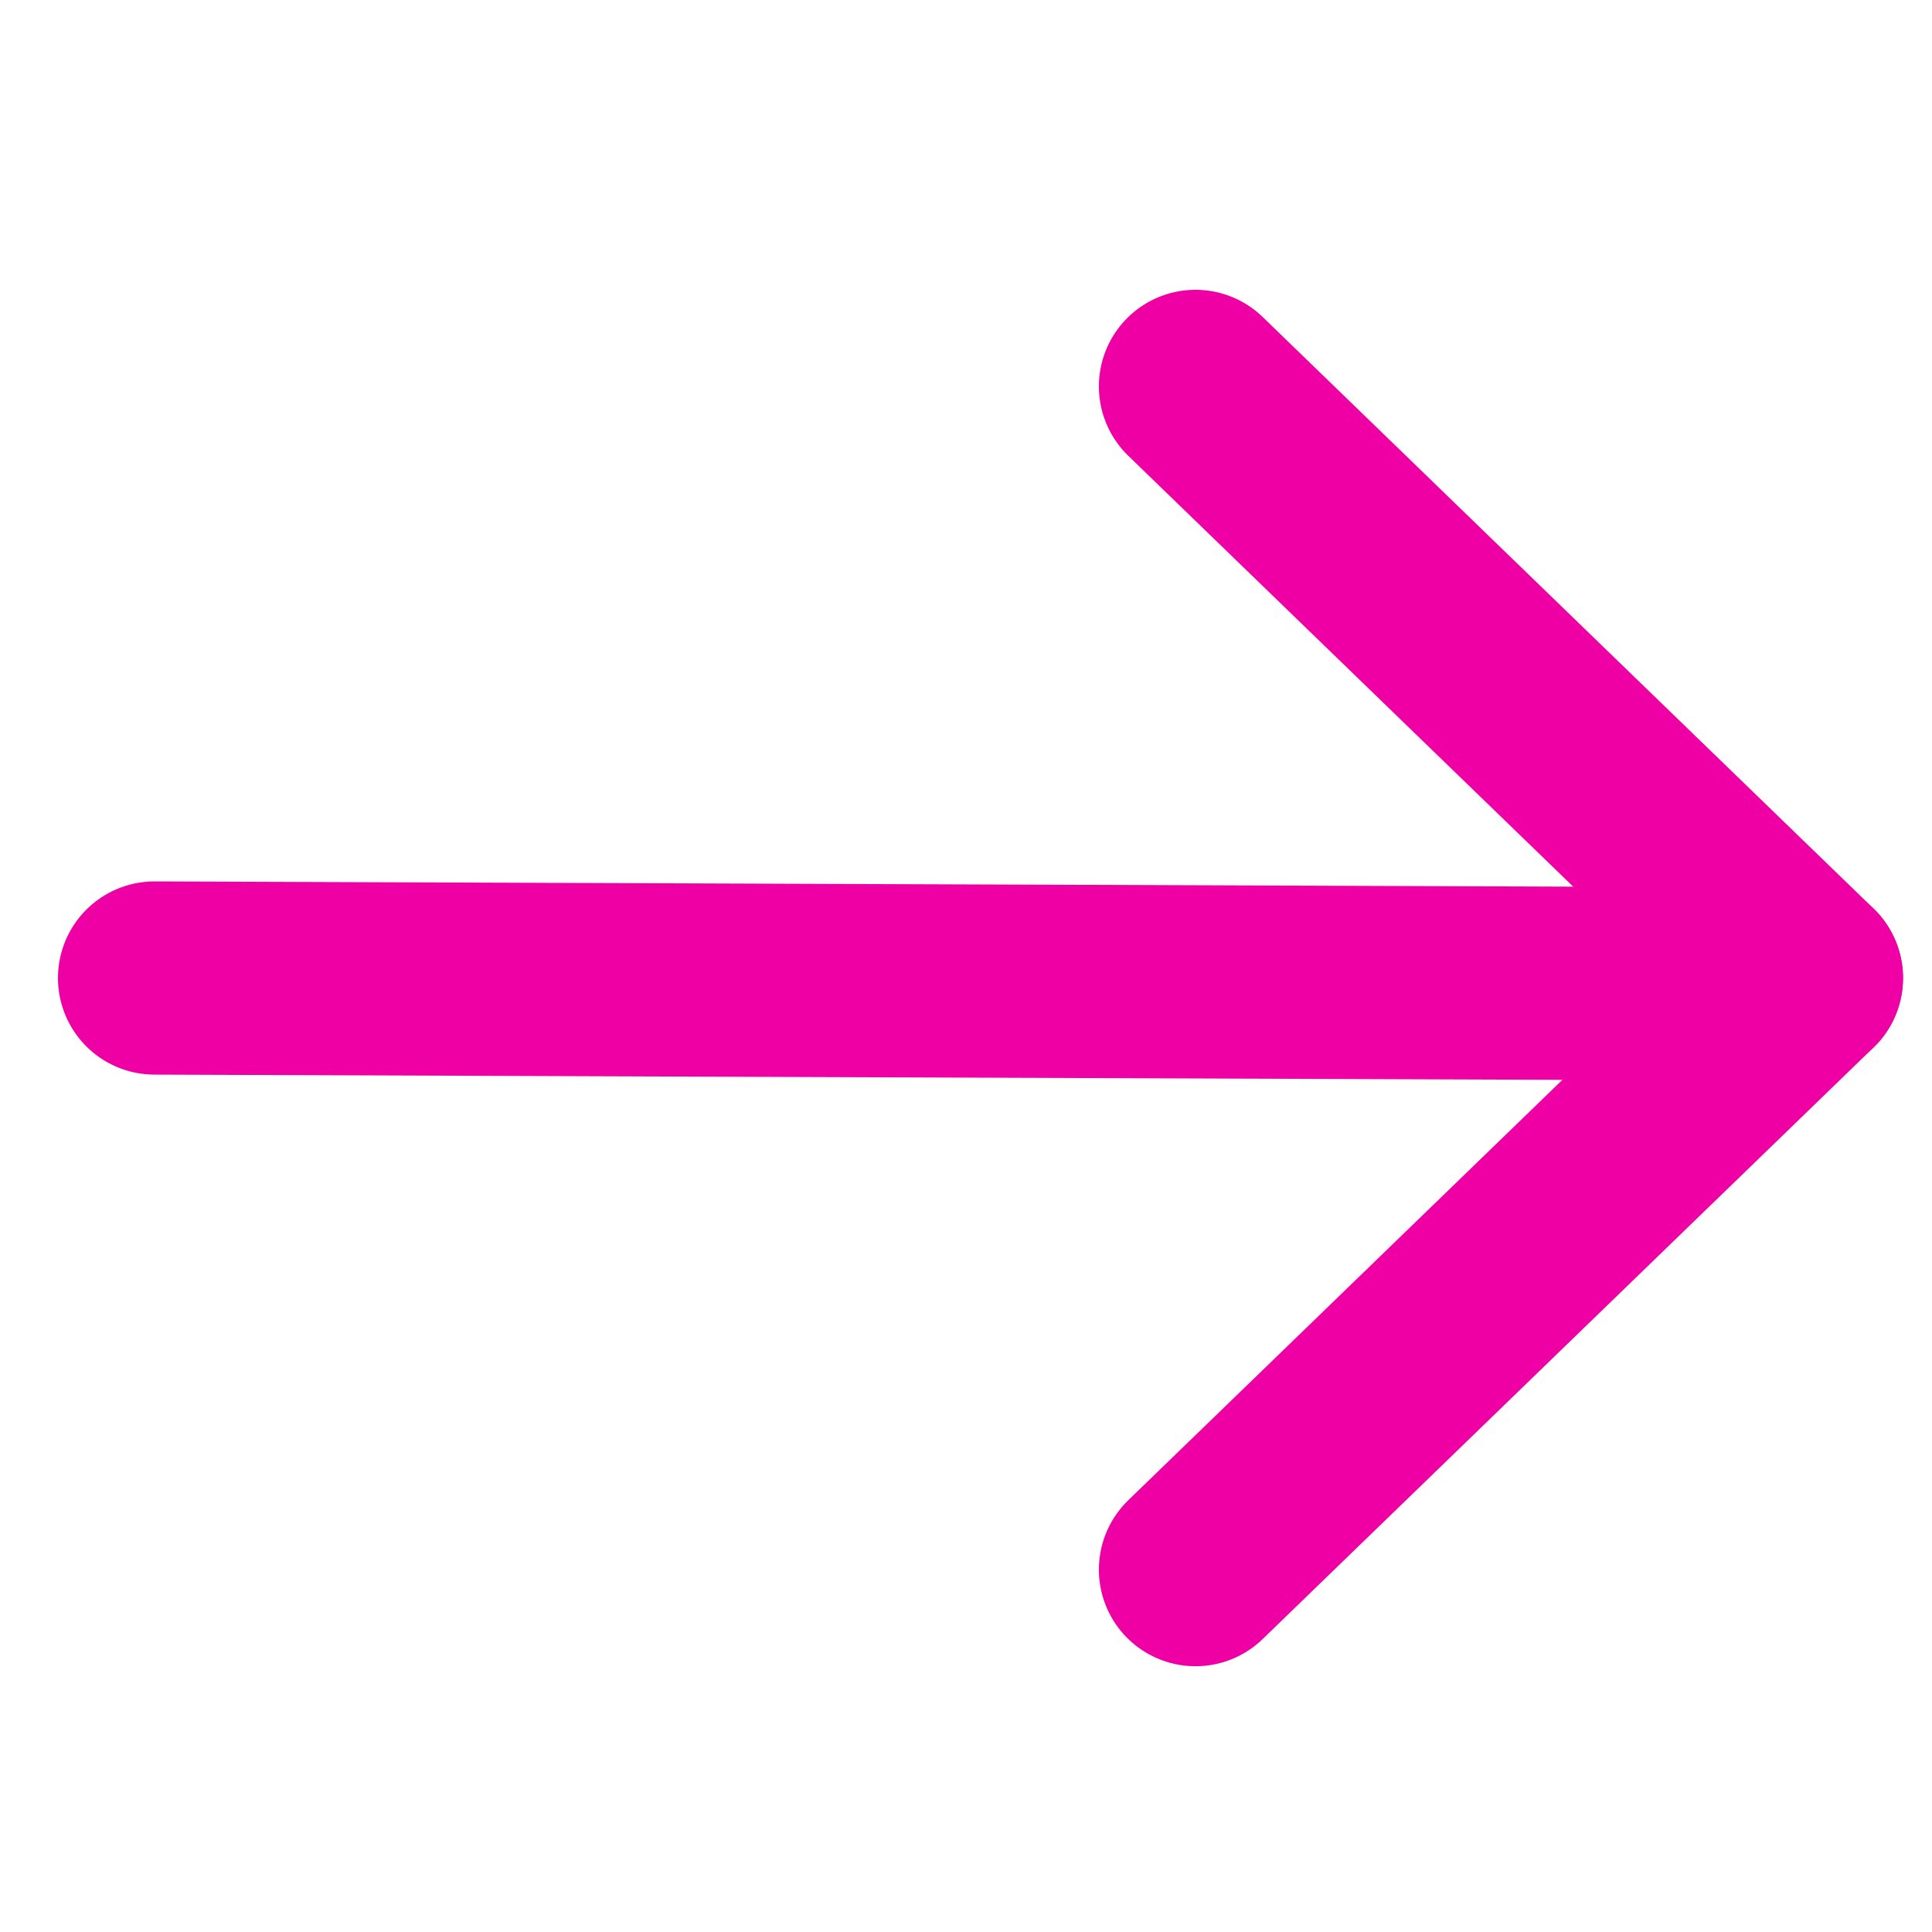 <svg xmlns="http://www.w3.org/2000/svg" xmlns:xlink="http://www.w3.org/1999/xlink" width="50" height="50" viewBox="0 0 50 50">
  <defs>
    <clipPath id="clip-flecha-izquierda-rosada_">
      <rect width="50" height="50"/>
    </clipPath>
  </defs>
  <g id="flecha-izquierda-rosada_" data-name="flecha-izquierda-rosada " clip-path="url(#clip-flecha-izquierda-rosada_)">
    <g id="Group_67_Copy" data-name="Group 67 Copy" transform="translate(47.25 40.811) rotate(180)">
      <g id="Group_11" data-name="Group 11" transform="translate(0.5)">
        <path id="Line_6" data-name="Line 6" d="M0,.5,15.811,15.811" transform="translate(0 15)" fill="none" stroke="#ef00a5" stroke-linecap="round" stroke-linejoin="round" stroke-miterlimit="10" stroke-width="5"/>
        <path id="Line_7" data-name="Line 7" d="M15.811.189,0,15.5" fill="none" stroke="#ef00a5" stroke-linecap="round" stroke-linejoin="round" stroke-miterlimit="10" stroke-width="5"/>
      </g>
      <path id="Line_6_Copy" data-name="Line 6 Copy" d="M0,.677,39.5.823" transform="translate(3.75 14.677)" fill="none" stroke="#ef00a5" stroke-linecap="round" stroke-linejoin="round" stroke-miterlimit="10" stroke-width="5"/>
    </g>
  </g>
</svg>

